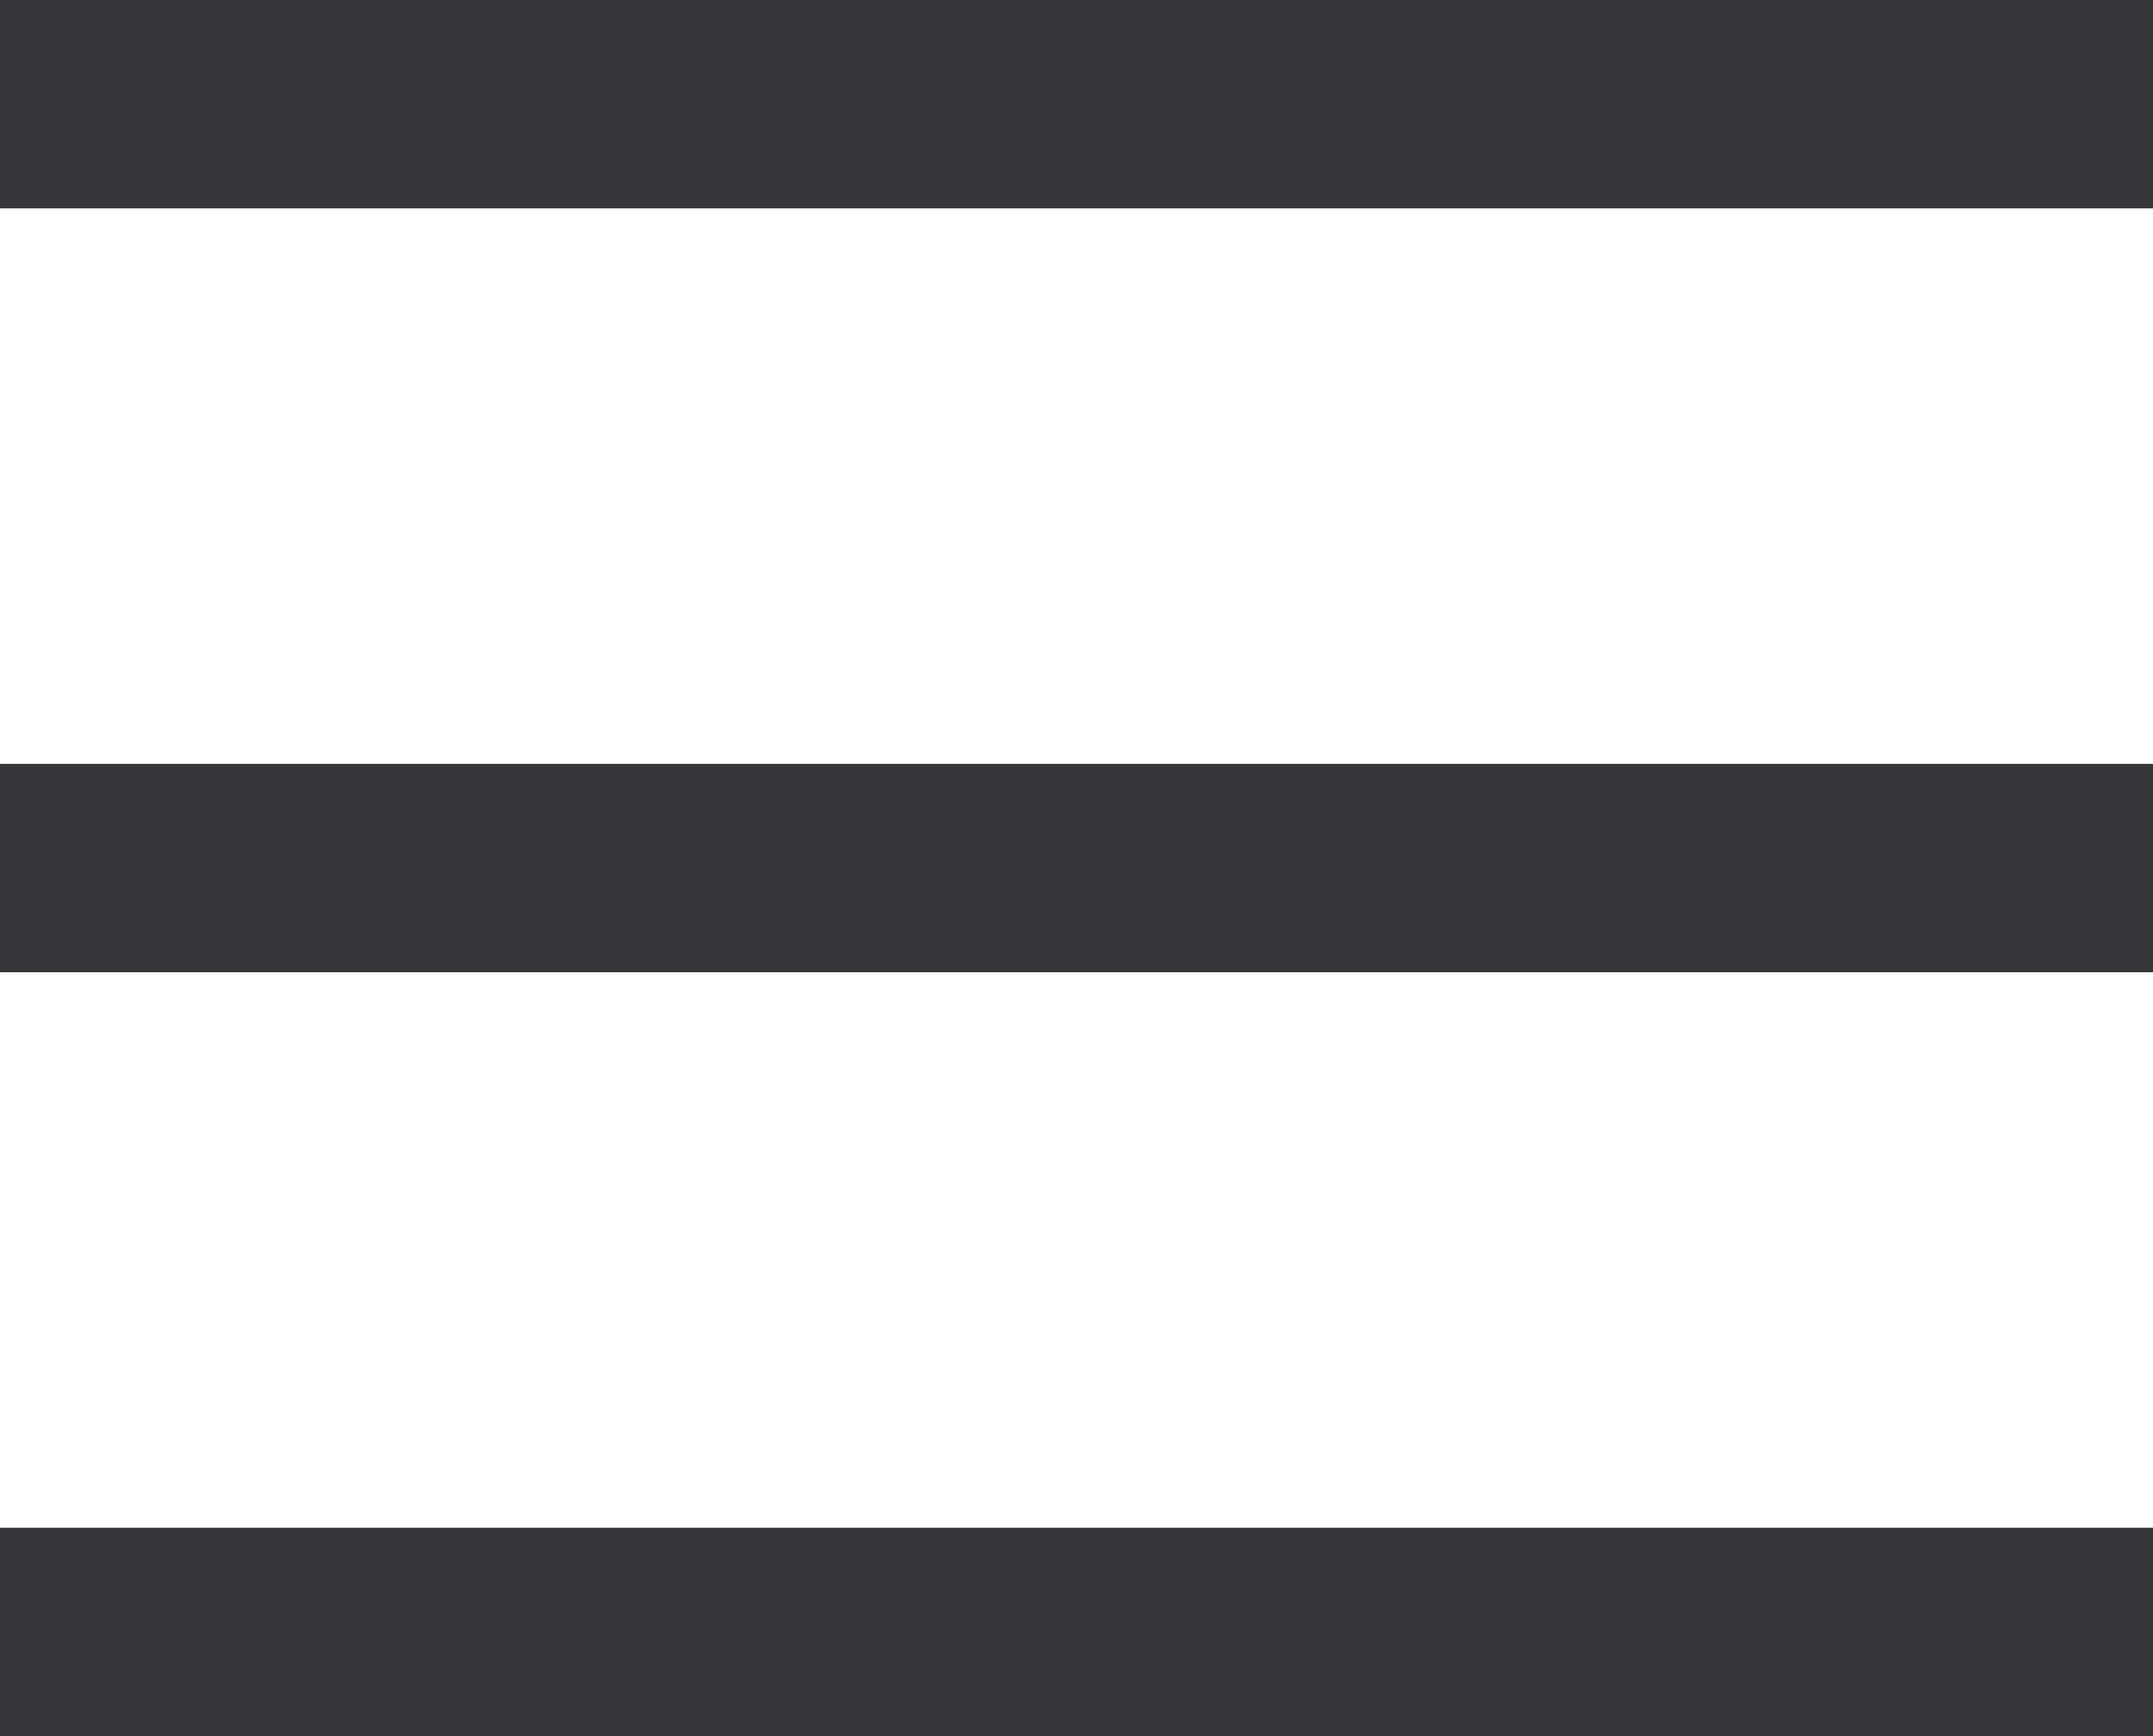 <svg xmlns="http://www.w3.org/2000/svg" width="31" height="25" viewBox="0 0 31 25">
  <g id="Menu_Burger_Button" data-name="Menu Burger Button" transform="translate(-64 -52)">
    <rect id="Прямоугольник_808" data-name="Прямоугольник 808" width="31" height="3" transform="translate(64 52)" fill="#35363a"/>
    <rect id="Прямоугольник_808_копия" data-name="Прямоугольник 808 копия" width="31" height="3" transform="translate(64 63)" fill="#35363a"/>
    <rect id="Прямоугольник_808_копия_2" data-name="Прямоугольник 808 копия 2" width="31" height="3" transform="translate(64 74)" fill="#35363a"/>
  </g>
</svg>

